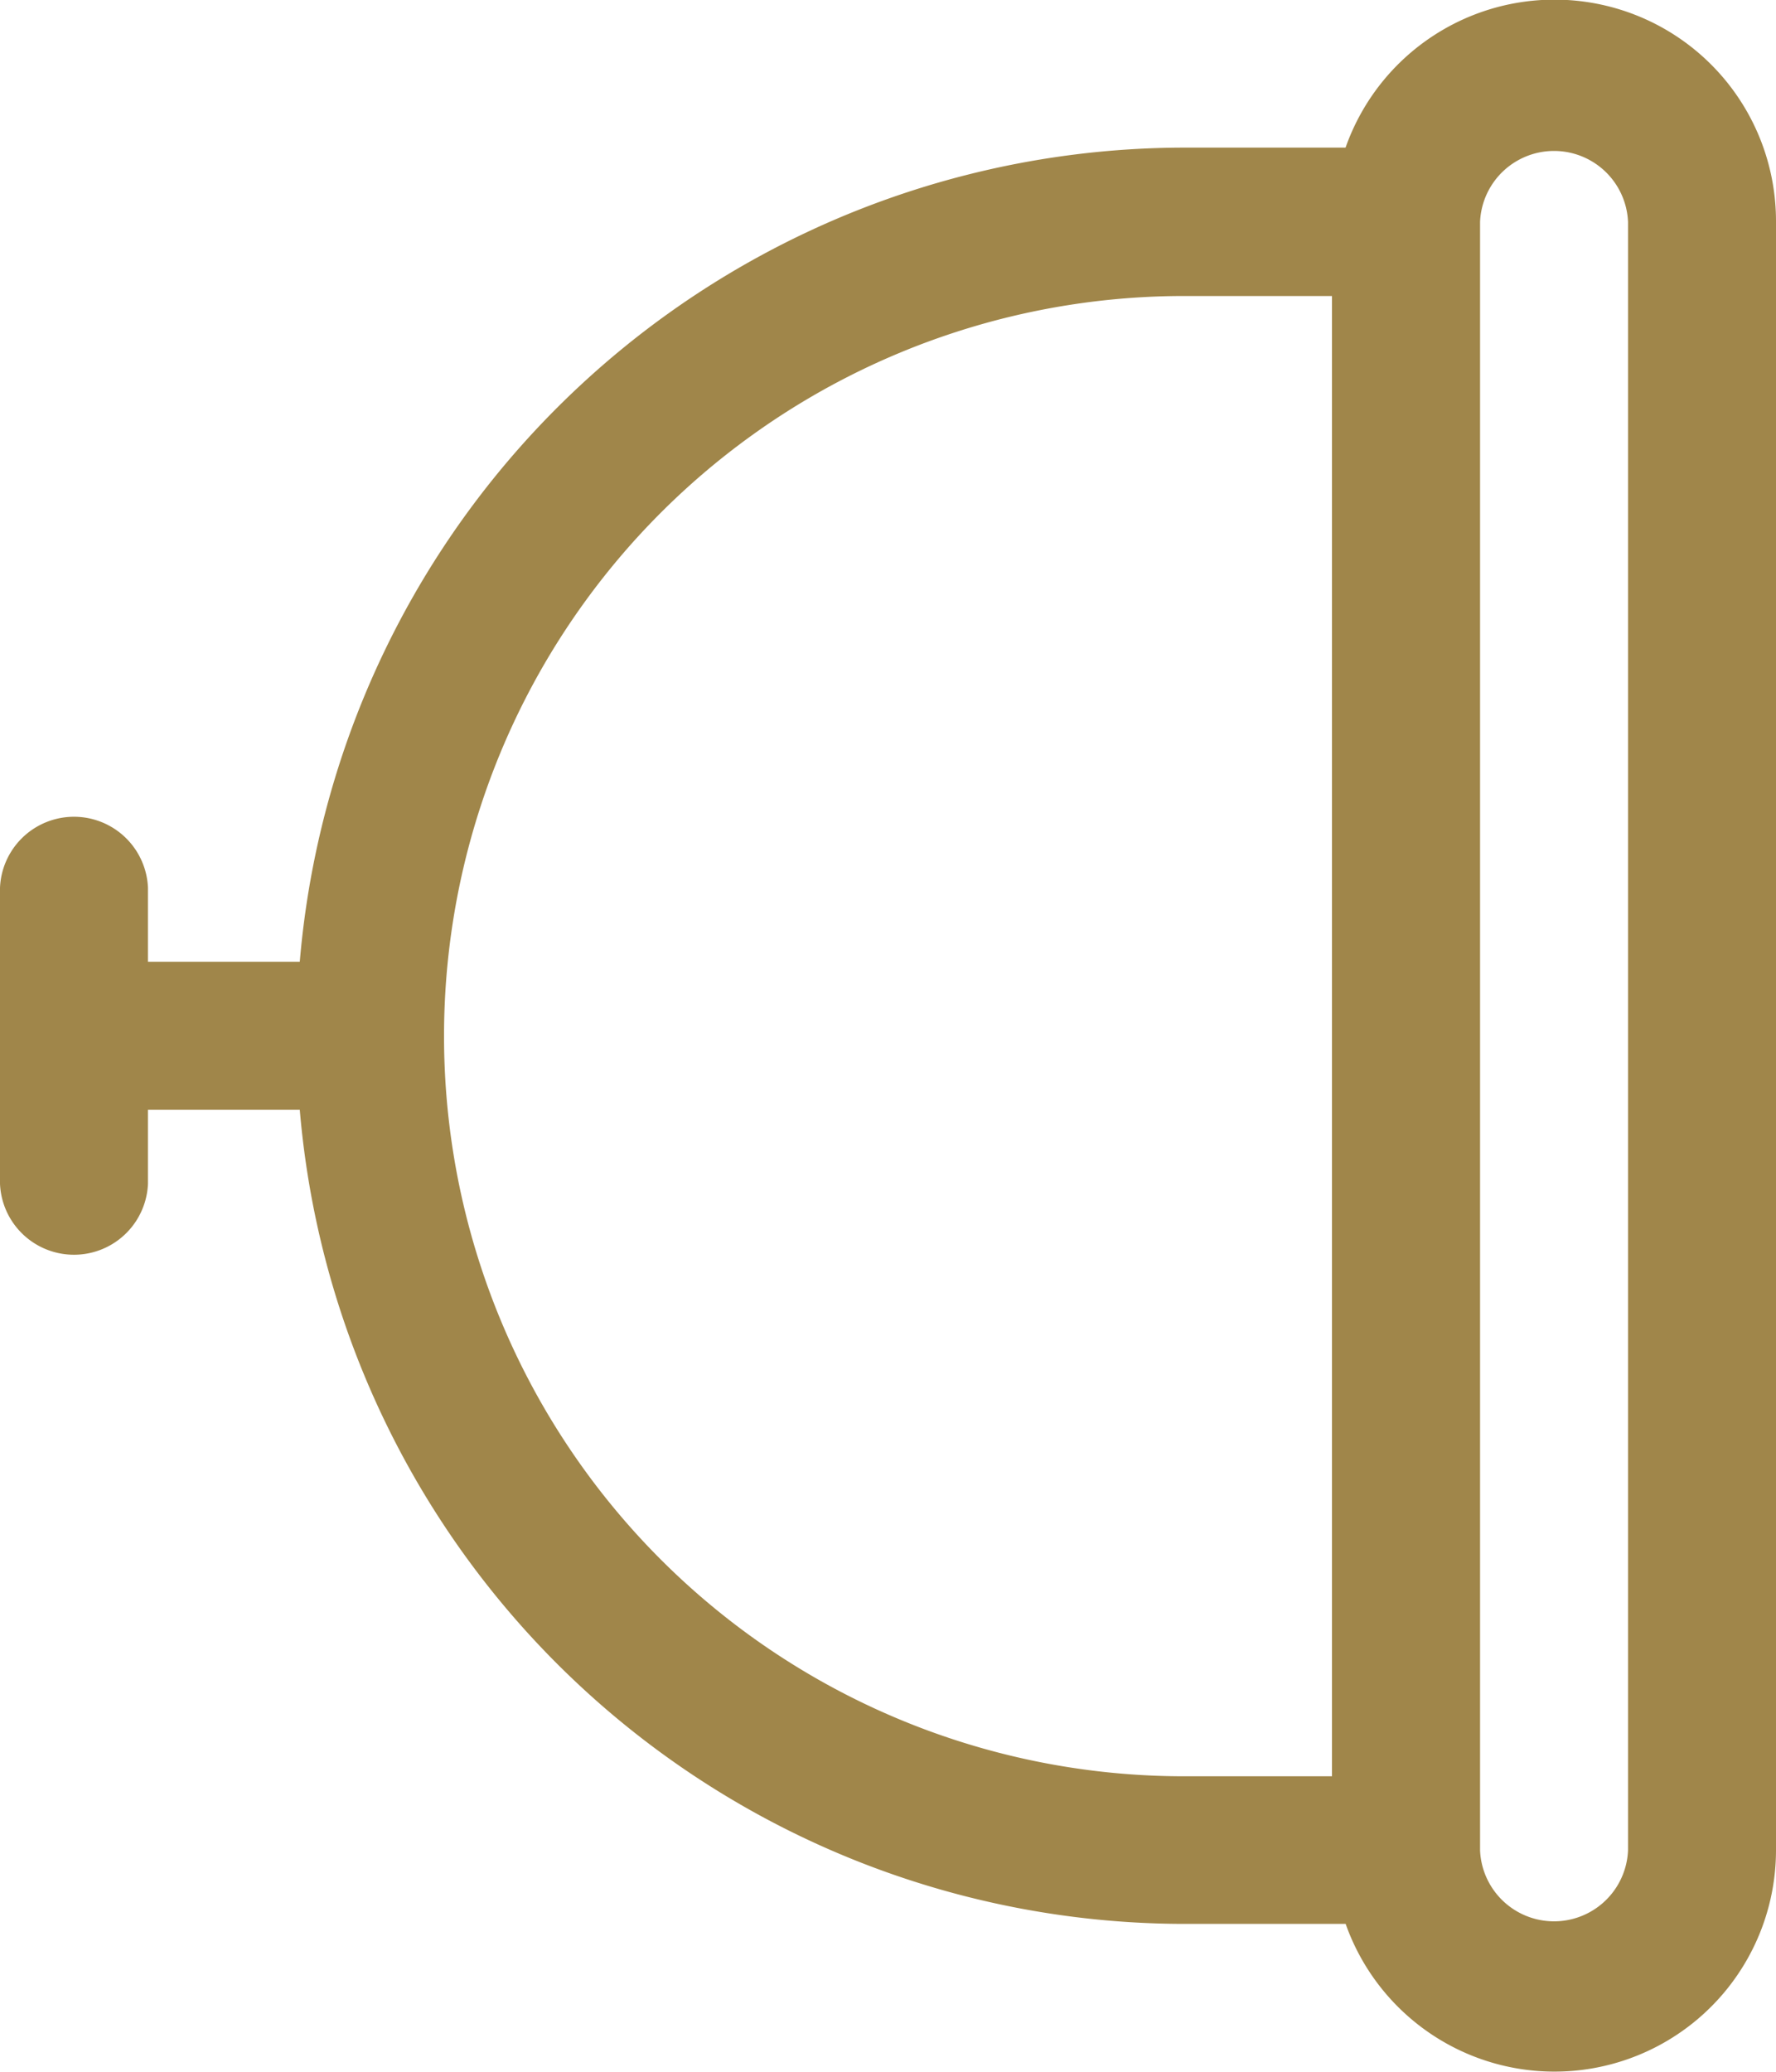 <svg xmlns="http://www.w3.org/2000/svg" width="13.887" height="16.2" viewBox="0 0 13.887 16.2">
  <path id="np_hotel-bell_4830208_000000" d="M21.3,23.021V21.758a6.948,6.948,0,0,0-6.365-6.914V13.657h.579a.579.579,0,0,0,0-1.157H13.2a.579.579,0,0,0,0,1.157h.579v1.187a6.948,6.948,0,0,0-6.365,6.914v1.264a1.732,1.732,0,0,0,.579,3.365h12.73a1.732,1.732,0,0,0,.579-3.365ZM8.568,21.758a5.786,5.786,0,0,1,11.572,0v1.157H8.568Zm12.151,3.472H7.989a.579.579,0,0,1,0-1.157h12.73a.579.579,0,0,1,0,1.157Z" transform="translate(-12.5 22.454) rotate(-90)" fill="#a0864a"/>
</svg>
